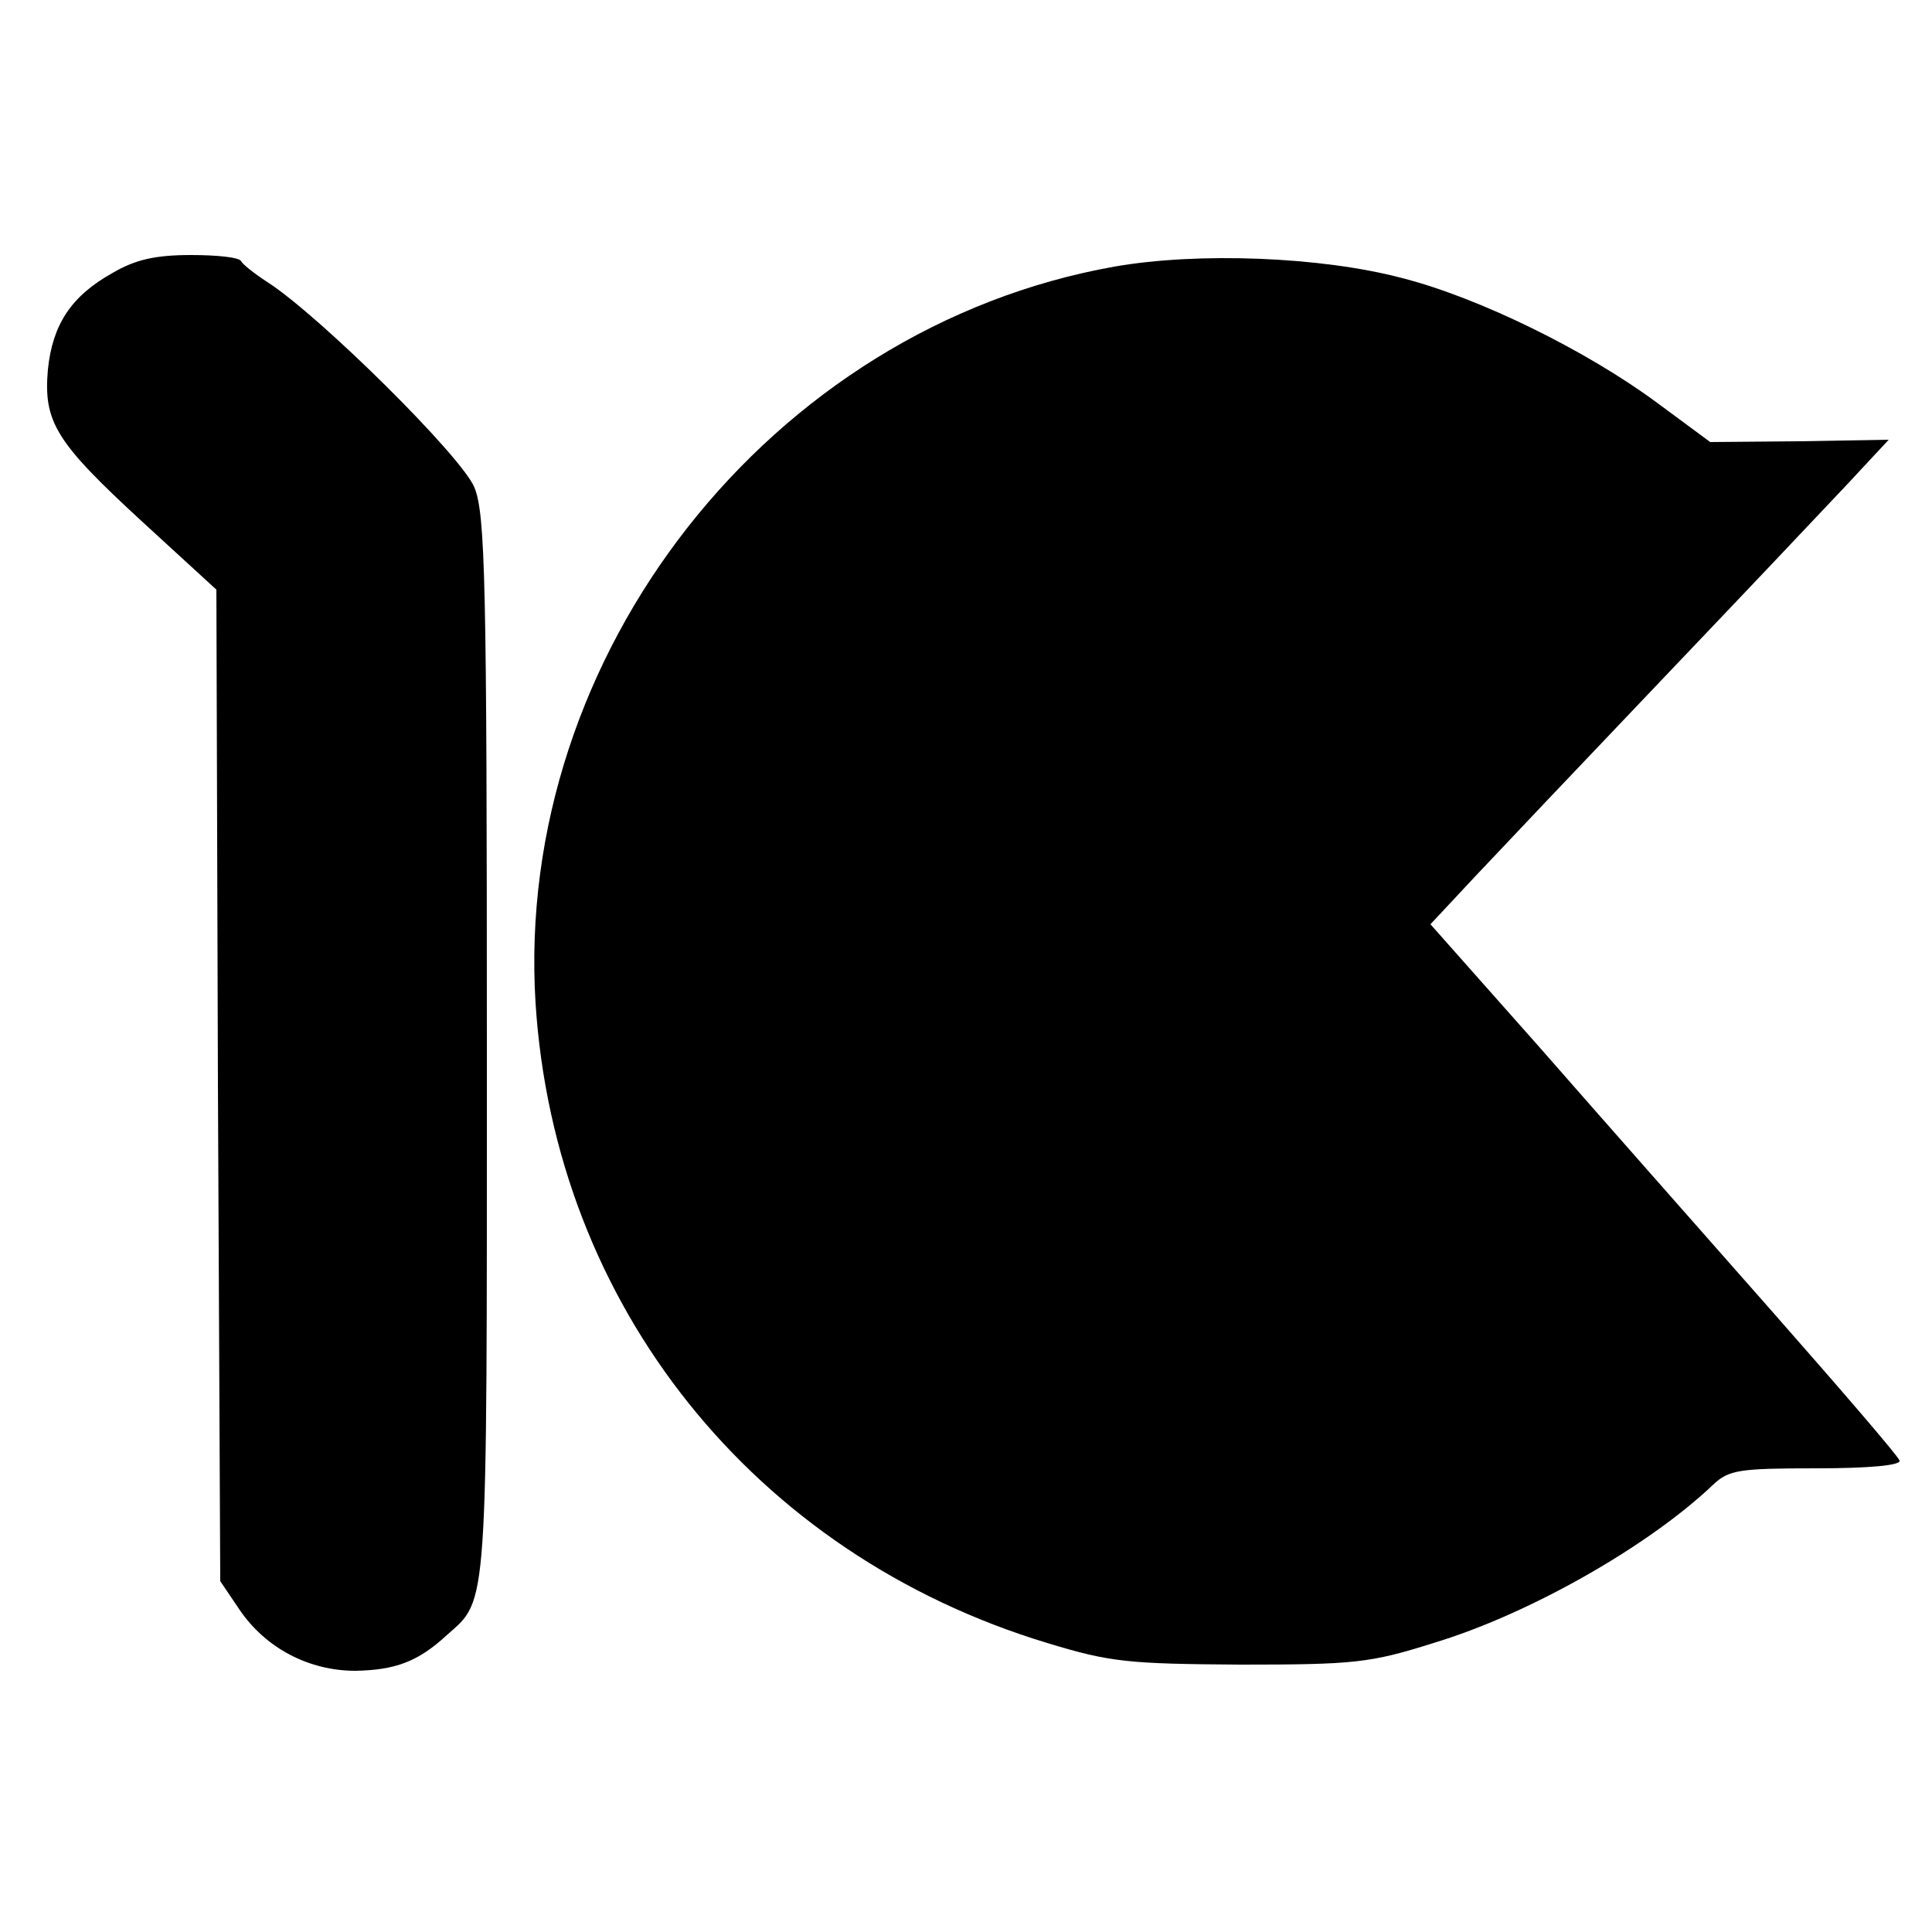 <?xml version="1.0" standalone="no"?>
<!DOCTYPE svg PUBLIC "-//W3C//DTD SVG 20010904//EN"
 "http://www.w3.org/TR/2001/REC-SVG-20010904/DTD/svg10.dtd">
<svg version="1.0" xmlns="http://www.w3.org/2000/svg"
 width="250pt" height="250pt" viewBox="0 0 250 250"
 preserveAspectRatio="xMidYMid meet">
<g transform="translate(0,250) scale(0.1,-0.1)"
fill="#000000" stroke="none">
<path d="M146 2147 c-54 -30 -78 -67 -84 -125 -6 -68 10 -94 122 -197 l96 -88
2 -642 3 -641 25 -37 c34 -50 90 -79 150 -79 52 1 81 12 118 46 54 48 52 23
52 760 0 602 -2 690 -16 725 -16 40 -201 223 -268 266 -17 11 -32 23 -34 27
-2 5 -31 8 -65 8 -46 0 -72 -6 -101 -23z"/>
<path d="M1442 2155 c-445 -79 -777 -502 -749 -953 25 -391 282 -713 662 -828
82 -25 105 -27 250 -28 147 0 168 2 250 28 123 37 278 125 362 205 20 19 34
21 133 21 70 0 110 4 108 10 -1 5 -76 92 -164 192 -89 101 -225 255 -302 343
l-141 159 57 61 c31 33 140 148 242 255 102 107 210 221 240 253 l54 58 -115
-2 -116 -1 -69 51 c-92 68 -231 136 -329 161 -105 28 -265 34 -373 15z"/>
</g>
</svg>
